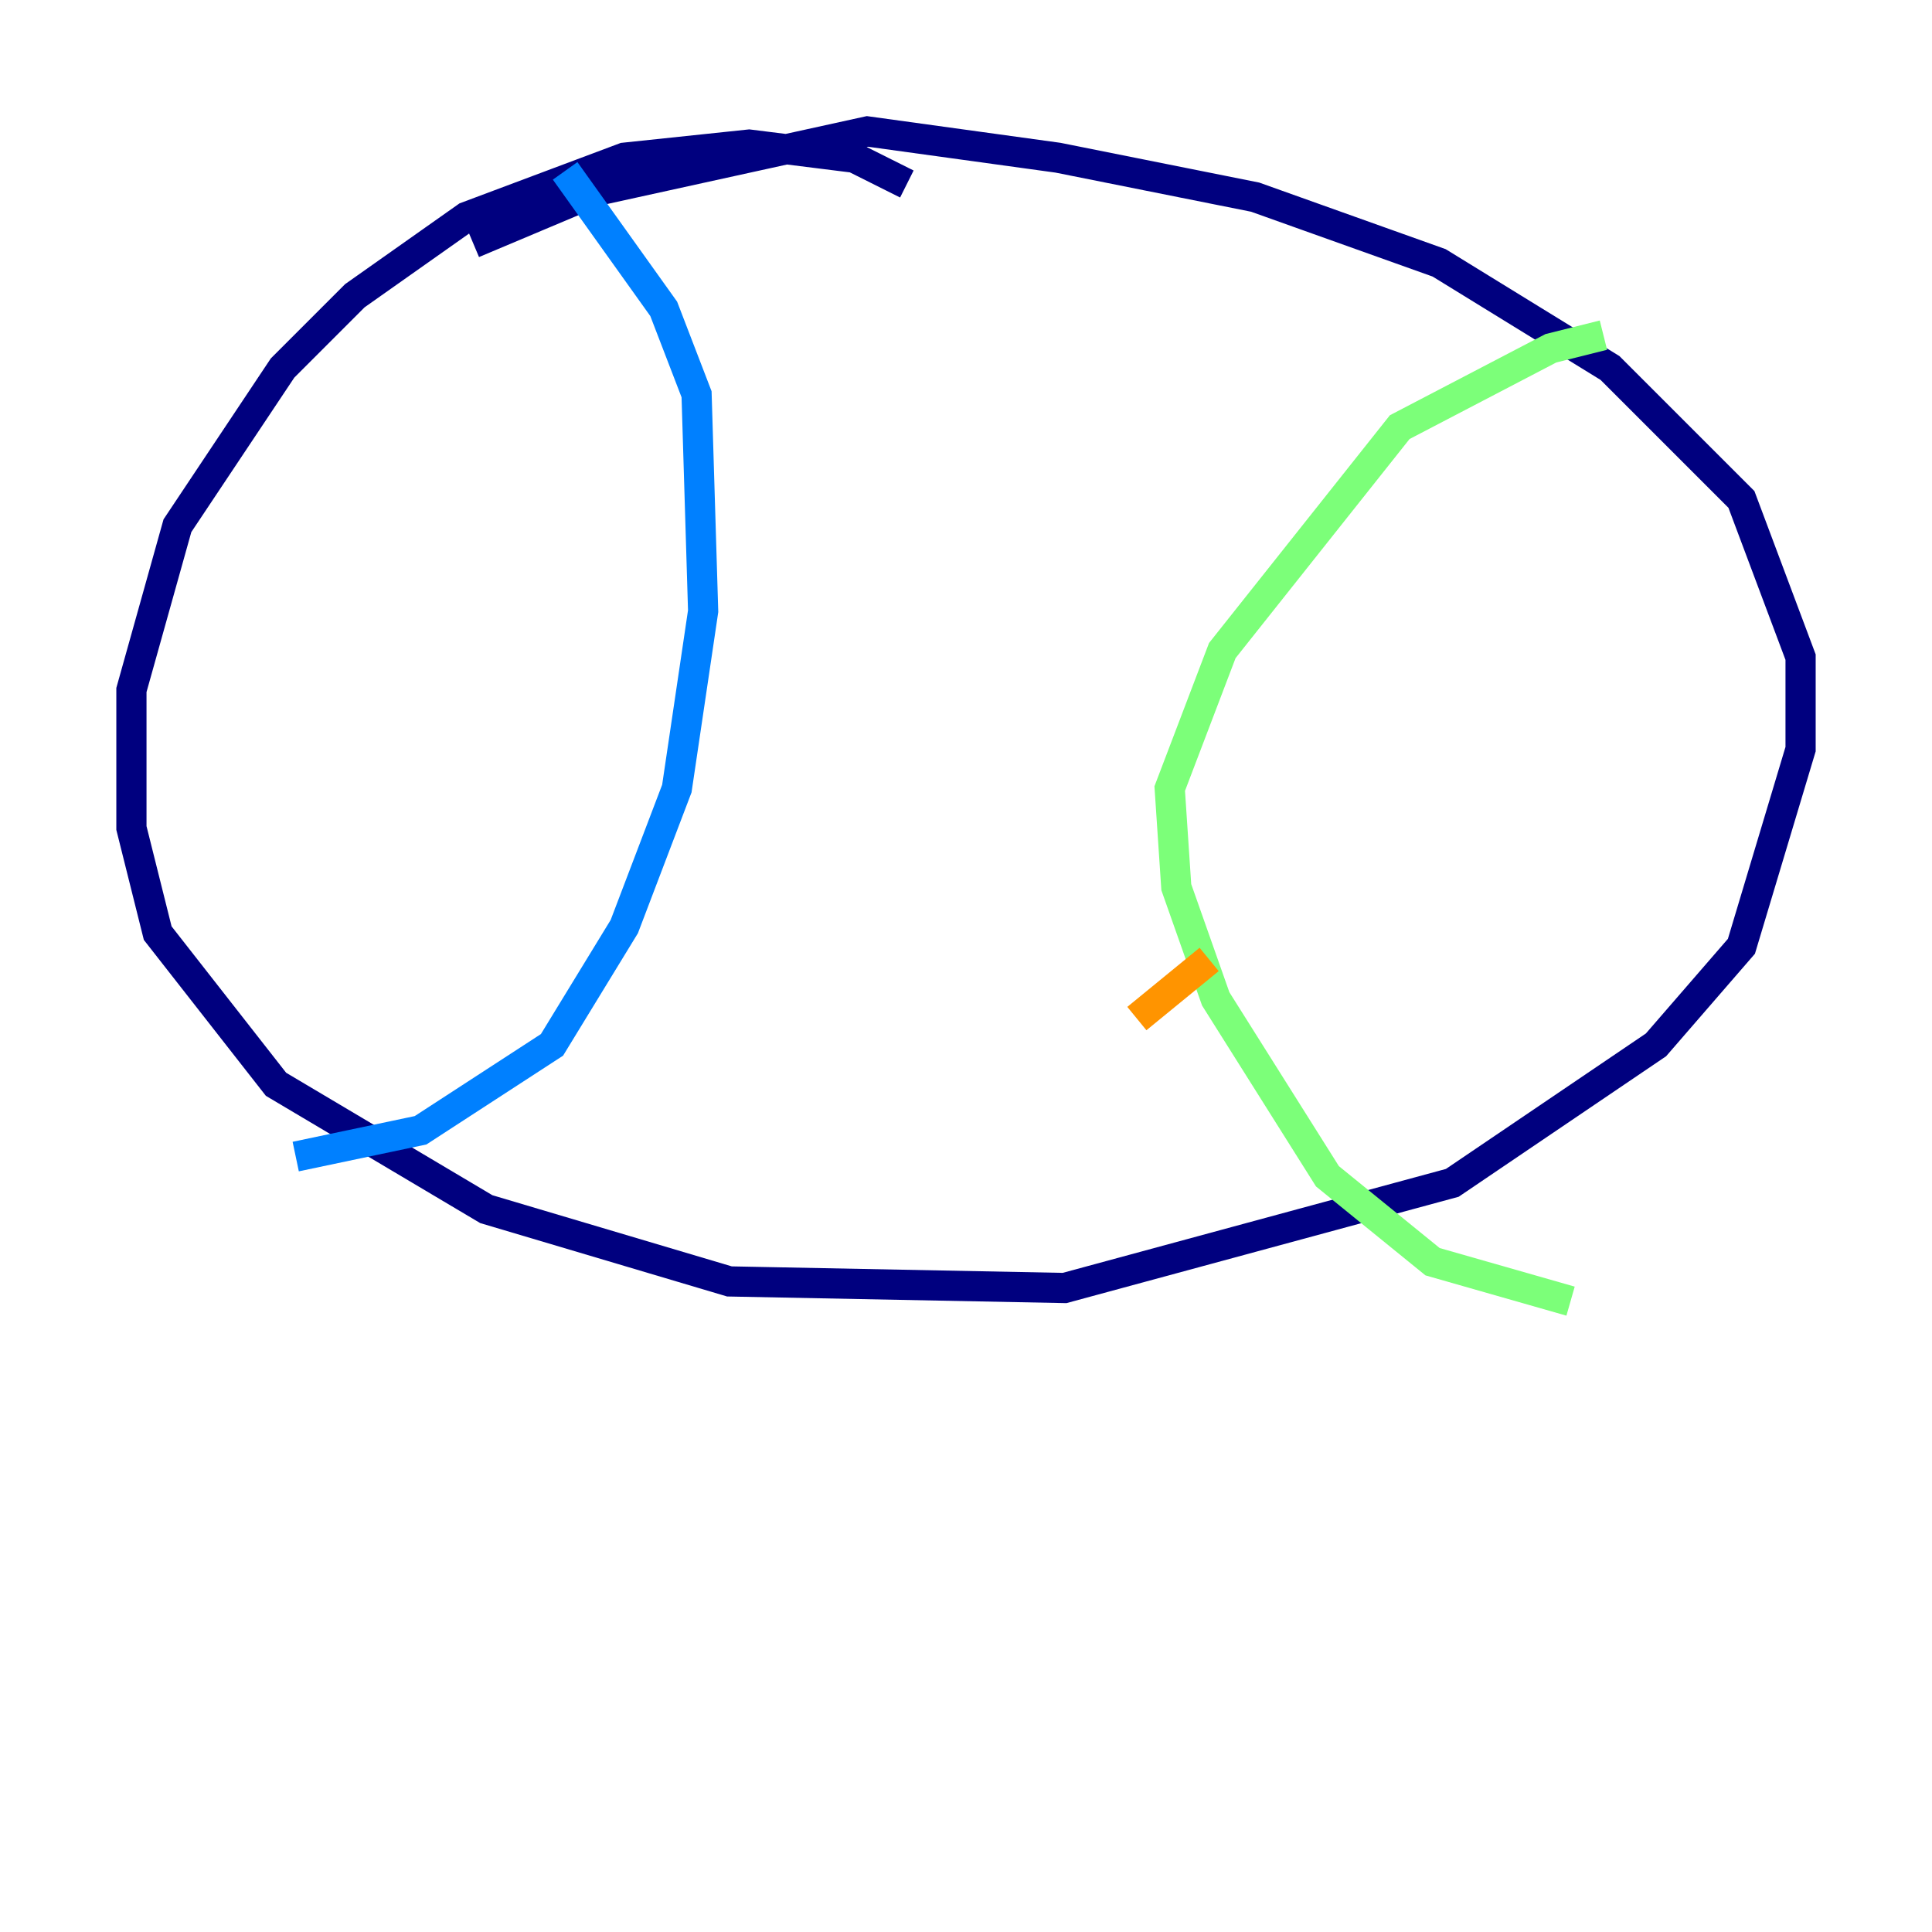 <?xml version="1.0" encoding="utf-8" ?>
<svg baseProfile="tiny" height="128" version="1.2" viewBox="0,0,128,128" width="128" xmlns="http://www.w3.org/2000/svg" xmlns:ev="http://www.w3.org/2001/xml-events" xmlns:xlink="http://www.w3.org/1999/xlink"><defs /><polyline fill="none" points="60.082,12.191 56.599,10.449 49.633,9.578 41.361,10.449 30.912,14.367 23.51,19.592 18.721,24.381 11.755,34.83 8.707,45.714 8.707,54.857 10.449,61.823 18.286,71.837 32.218,80.109 48.327,84.898 70.531,85.333 96.218,78.367 109.714,69.225 115.374,62.694 119.293,49.633 119.293,43.537 115.374,33.088 106.667,24.381 95.347,17.415 83.156,13.061 70.095,10.449 57.469,8.707 39.619,12.626 31.347,16.109" stroke="#00007f" stroke-width="2" /><polyline fill="none" points="37.442,11.32 43.973,20.463 46.15,26.122 46.585,40.49 44.843,52.245 41.361,61.388 36.571,69.225 27.864,74.884 19.592,76.626" stroke="#0080ff" stroke-width="2" /><polyline fill="none" points="106.231,22.204 102.748,23.075 92.735,28.299 80.98,43.102 77.497,52.245 77.932,58.776 80.544,66.177 87.946,77.932 94.912,83.592 104.054,86.204" stroke="#7cff79" stroke-width="2" /><polyline fill="none" points="80.109,63.565 75.32,67.483" stroke="#ff9400" stroke-width="2" /><polyline fill="none" points="84.027,63.565 84.027,63.565" stroke="#7f0000" stroke-width="2" /></svg>
